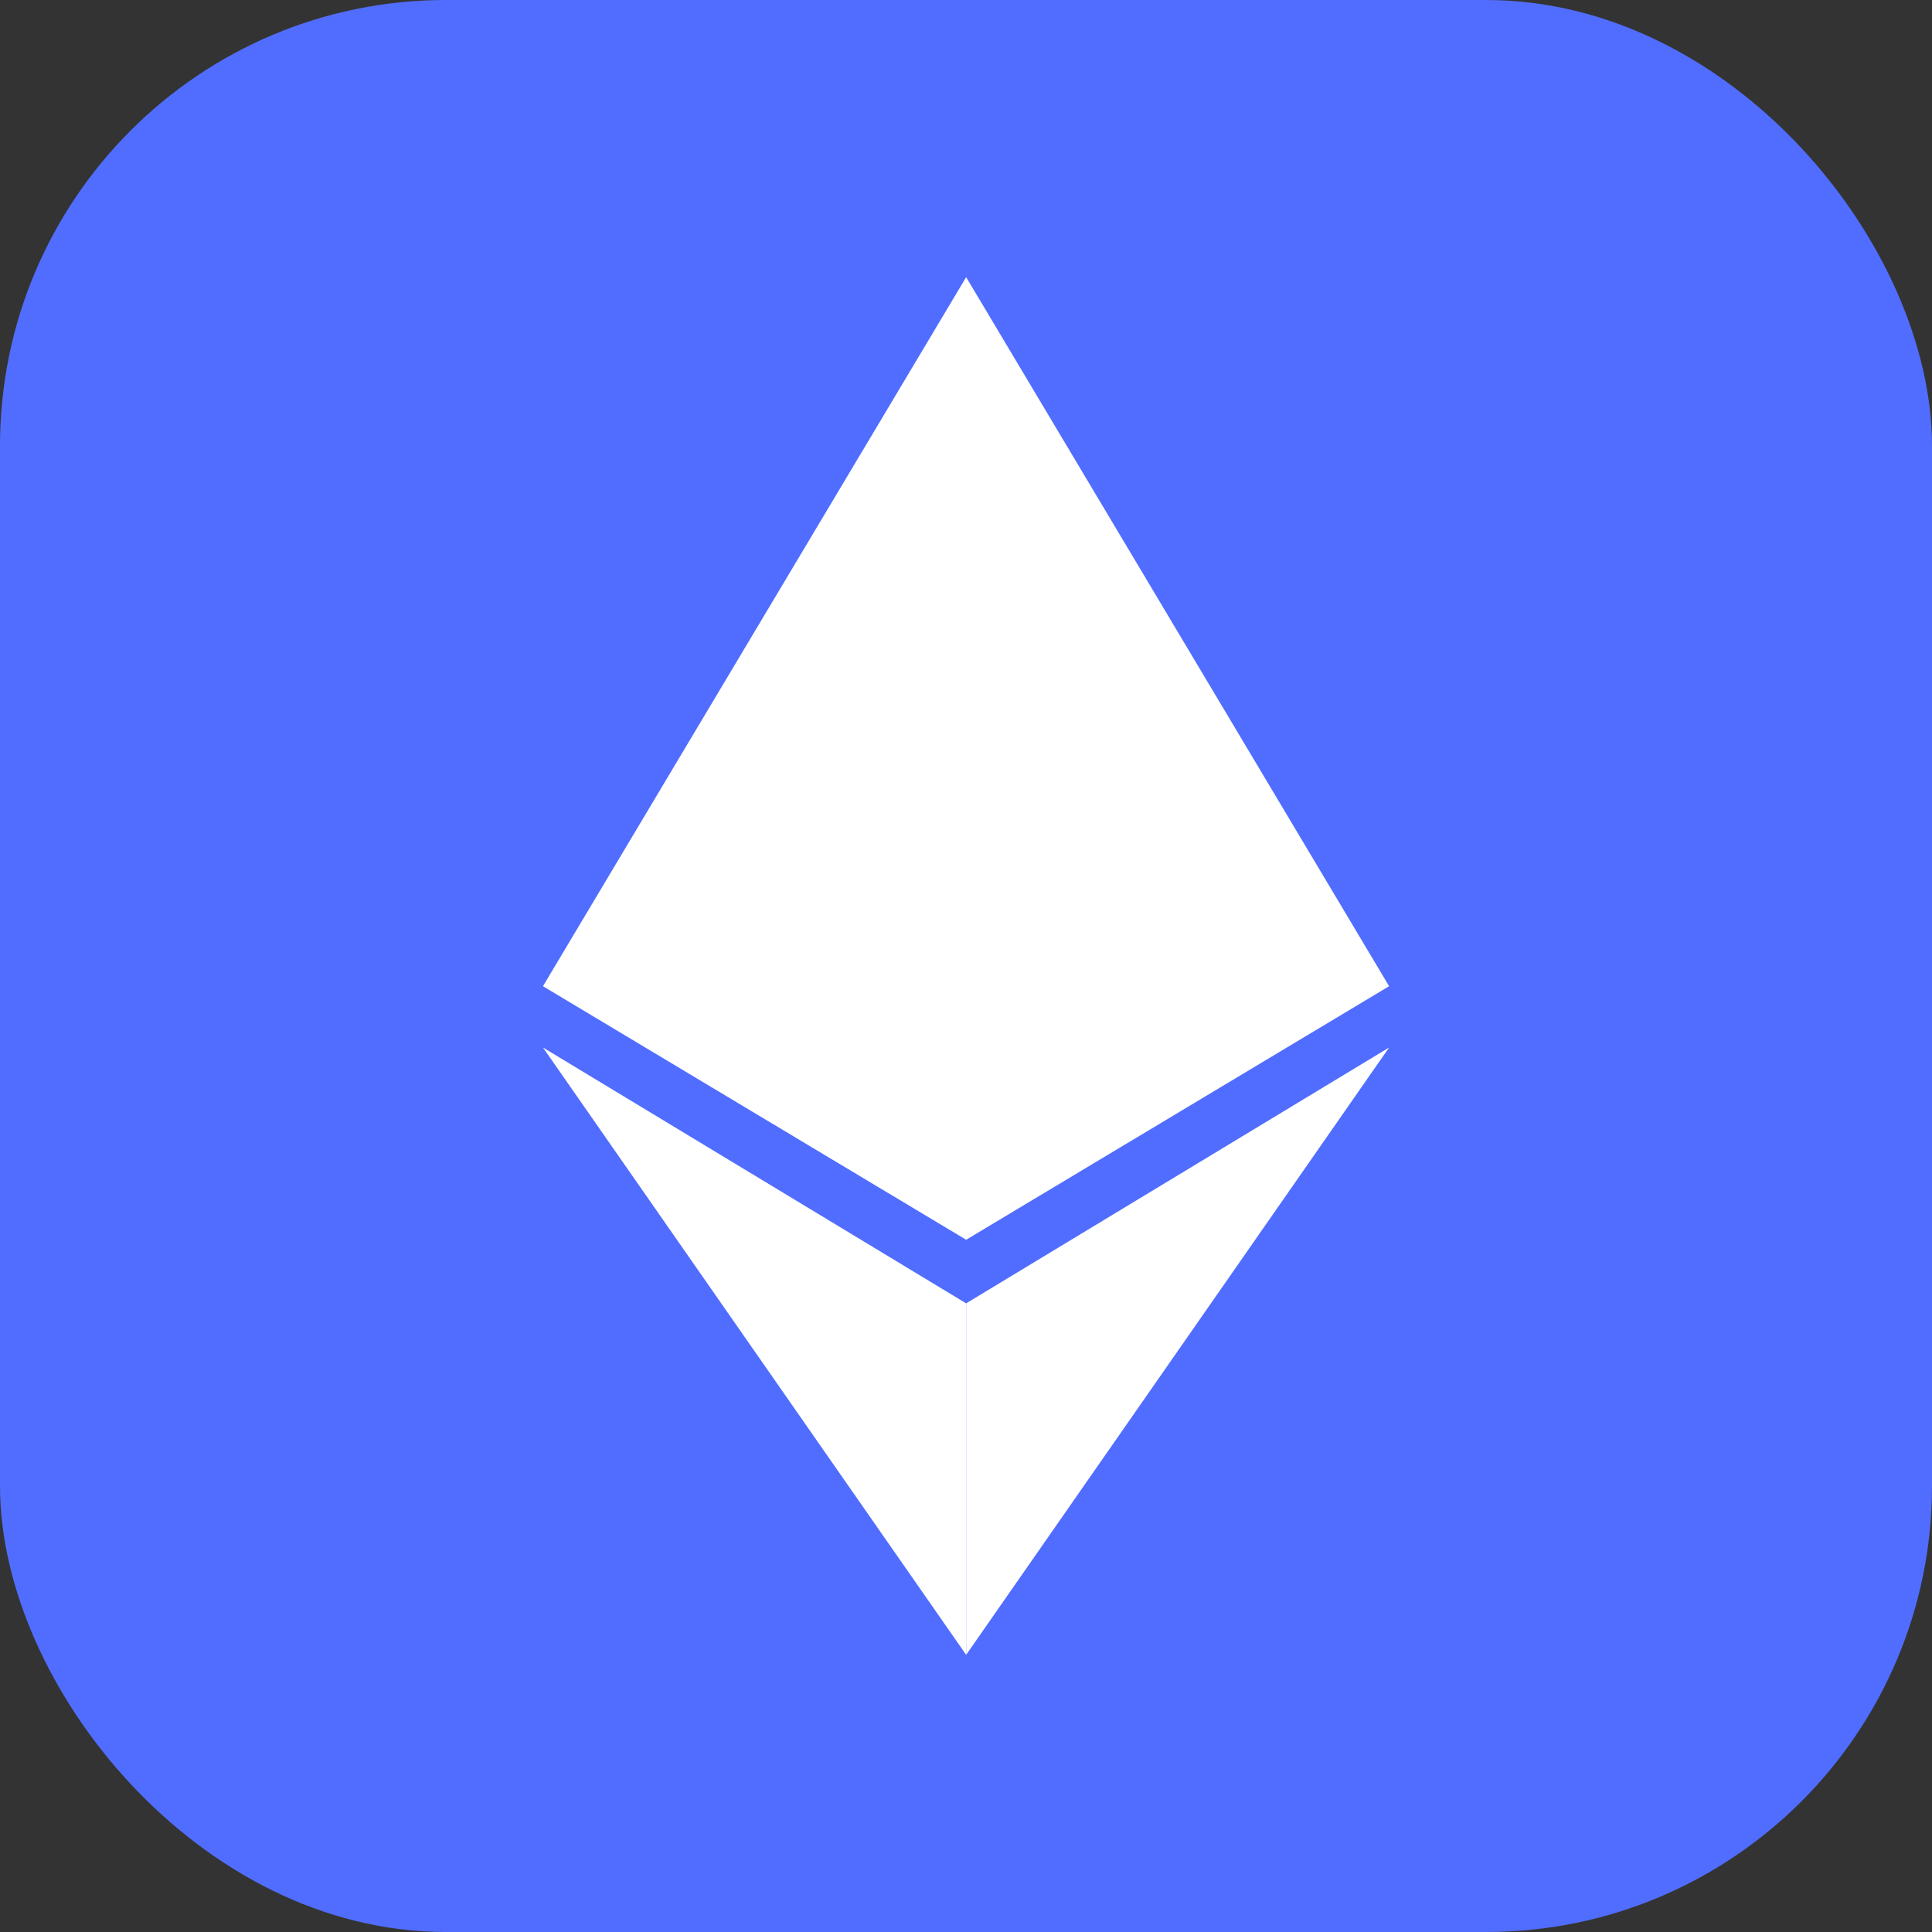 <svg  viewBox="0 0 26 26" fill="none" xmlns="http://www.w3.org/2000/svg">
<rect x="0" y="0" width="26" height="26" fill="#333333" stroke="none"/>
<rect width="26" height="26" rx="6" fill="#516DFF"/>
<path d="M13.002 3.73V16.684L18.694 13.272L13.002 3.73ZM13.002 22.27L18.694 14.097L13.002 17.54V22.27ZM13.002 3.73V16.684L7.307 13.272L13.002 3.73Z" fill="white"/>
<path d="M13.002 17.54V22.27L7.307 14.097L13.002 17.54Z" fill="white"/>
</svg>
